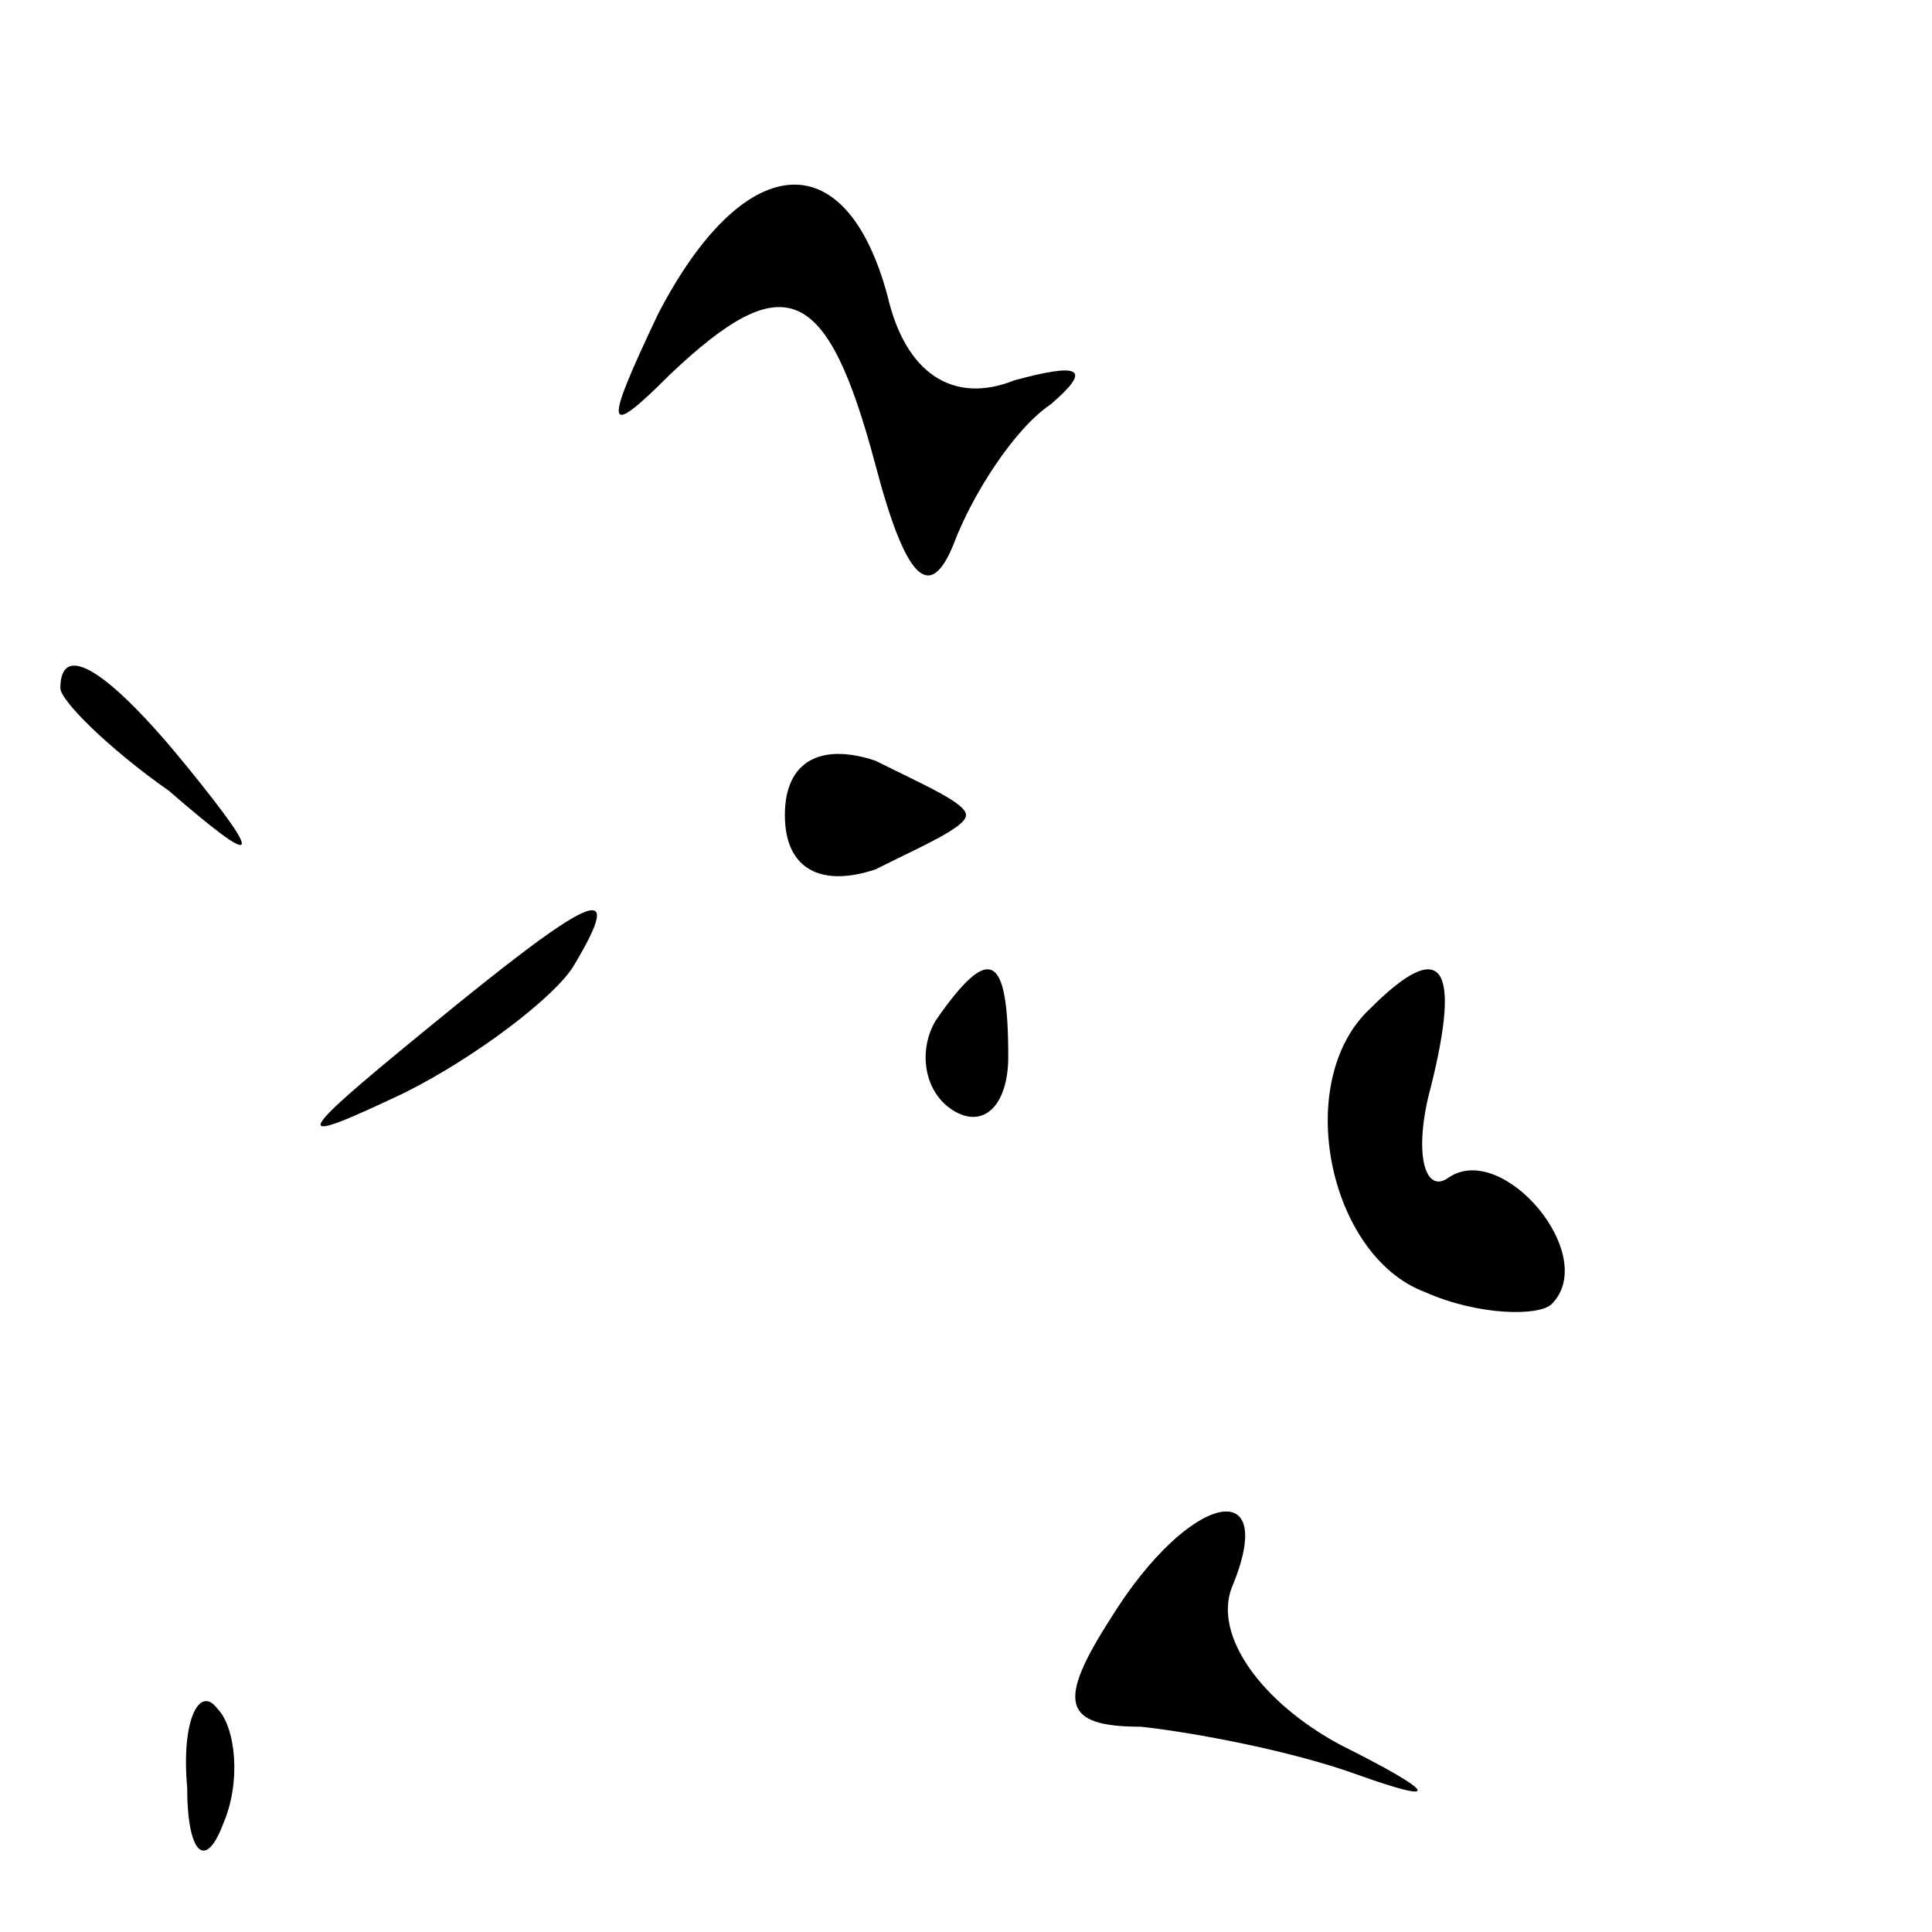 <?xml version="1.0" standalone="no"?>
<!DOCTYPE svg PUBLIC "-//W3C//DTD SVG 20010904//EN"
 "http://www.w3.org/TR/2001/REC-SVG-20010904/DTD/svg10.dtd">
<svg version="1.0" xmlns="http://www.w3.org/2000/svg"
 width="32pt" height="32pt" viewBox="0 0 32 32"
 preserveAspectRatio="xMidYMid meet">
<g transform="translate(0,32) scale(0.1,-0.1)"
fill="#000000" stroke="none">
<path fill="#000000" stroke="none" d="M109 268 c-9 -19 -9 -21 2 -10 19 18
26 15 34 -15 5 -19 9 -23 13 -13 3 8 10 19 16 23 7 6 5 7 -6 4 -10 -4 -18 1
-21 14 -7 26 -24 24 -38 -3z"/>
<path fill="#000000" stroke="none" d="M10 206 c0 -2 8 -10 18 -17 15 -13 16
-12 3 4 -13 16 -21 21 -21 13z"/>
<path fill="#000000" stroke="none" d="M130 185 c0 -9 6 -12 15 -9 8 4 15 7
15 9 0 2 -7 5 -15 9 -9 3 -15 0 -15 -9z"/>
<path fill="#000000" stroke="none" d="M70 149 c-22 -18 -22 -19 -3 -10 12 6
25 16 28 21 9 15 3 12 -25 -11z"/>
<path fill="#000000" stroke="none" d="M155 151 c-3 -5 -2 -12 3 -15 5 -3 9 1
9 9 0 17 -3 19 -12 6z"/>
<path fill="#000000" stroke="none" d="M227 153 c-13 -12 -7 -41 9 -47 9 -4
19 -4 21 -2 8 8 -8 27 -17 21 -4 -3 -6 4 -3 15 5 20 2 25 -10 13z"/>
<path fill="#000000" stroke="none" d="M184 52 c-9 -14 -8 -18 5 -18 9 -1 25
-4 36 -8 14 -5 13 -3 -3 5 -13 7 -21 18 -18 26 8 19 -7 16 -20 -5z"/>
<path fill="#000000" stroke="none" d="M31 24 c0 -11 3 -14 6 -6 3 7 2 16 -1
19 -3 4 -6 -2 -5 -13z"/>
</g>
</svg>
